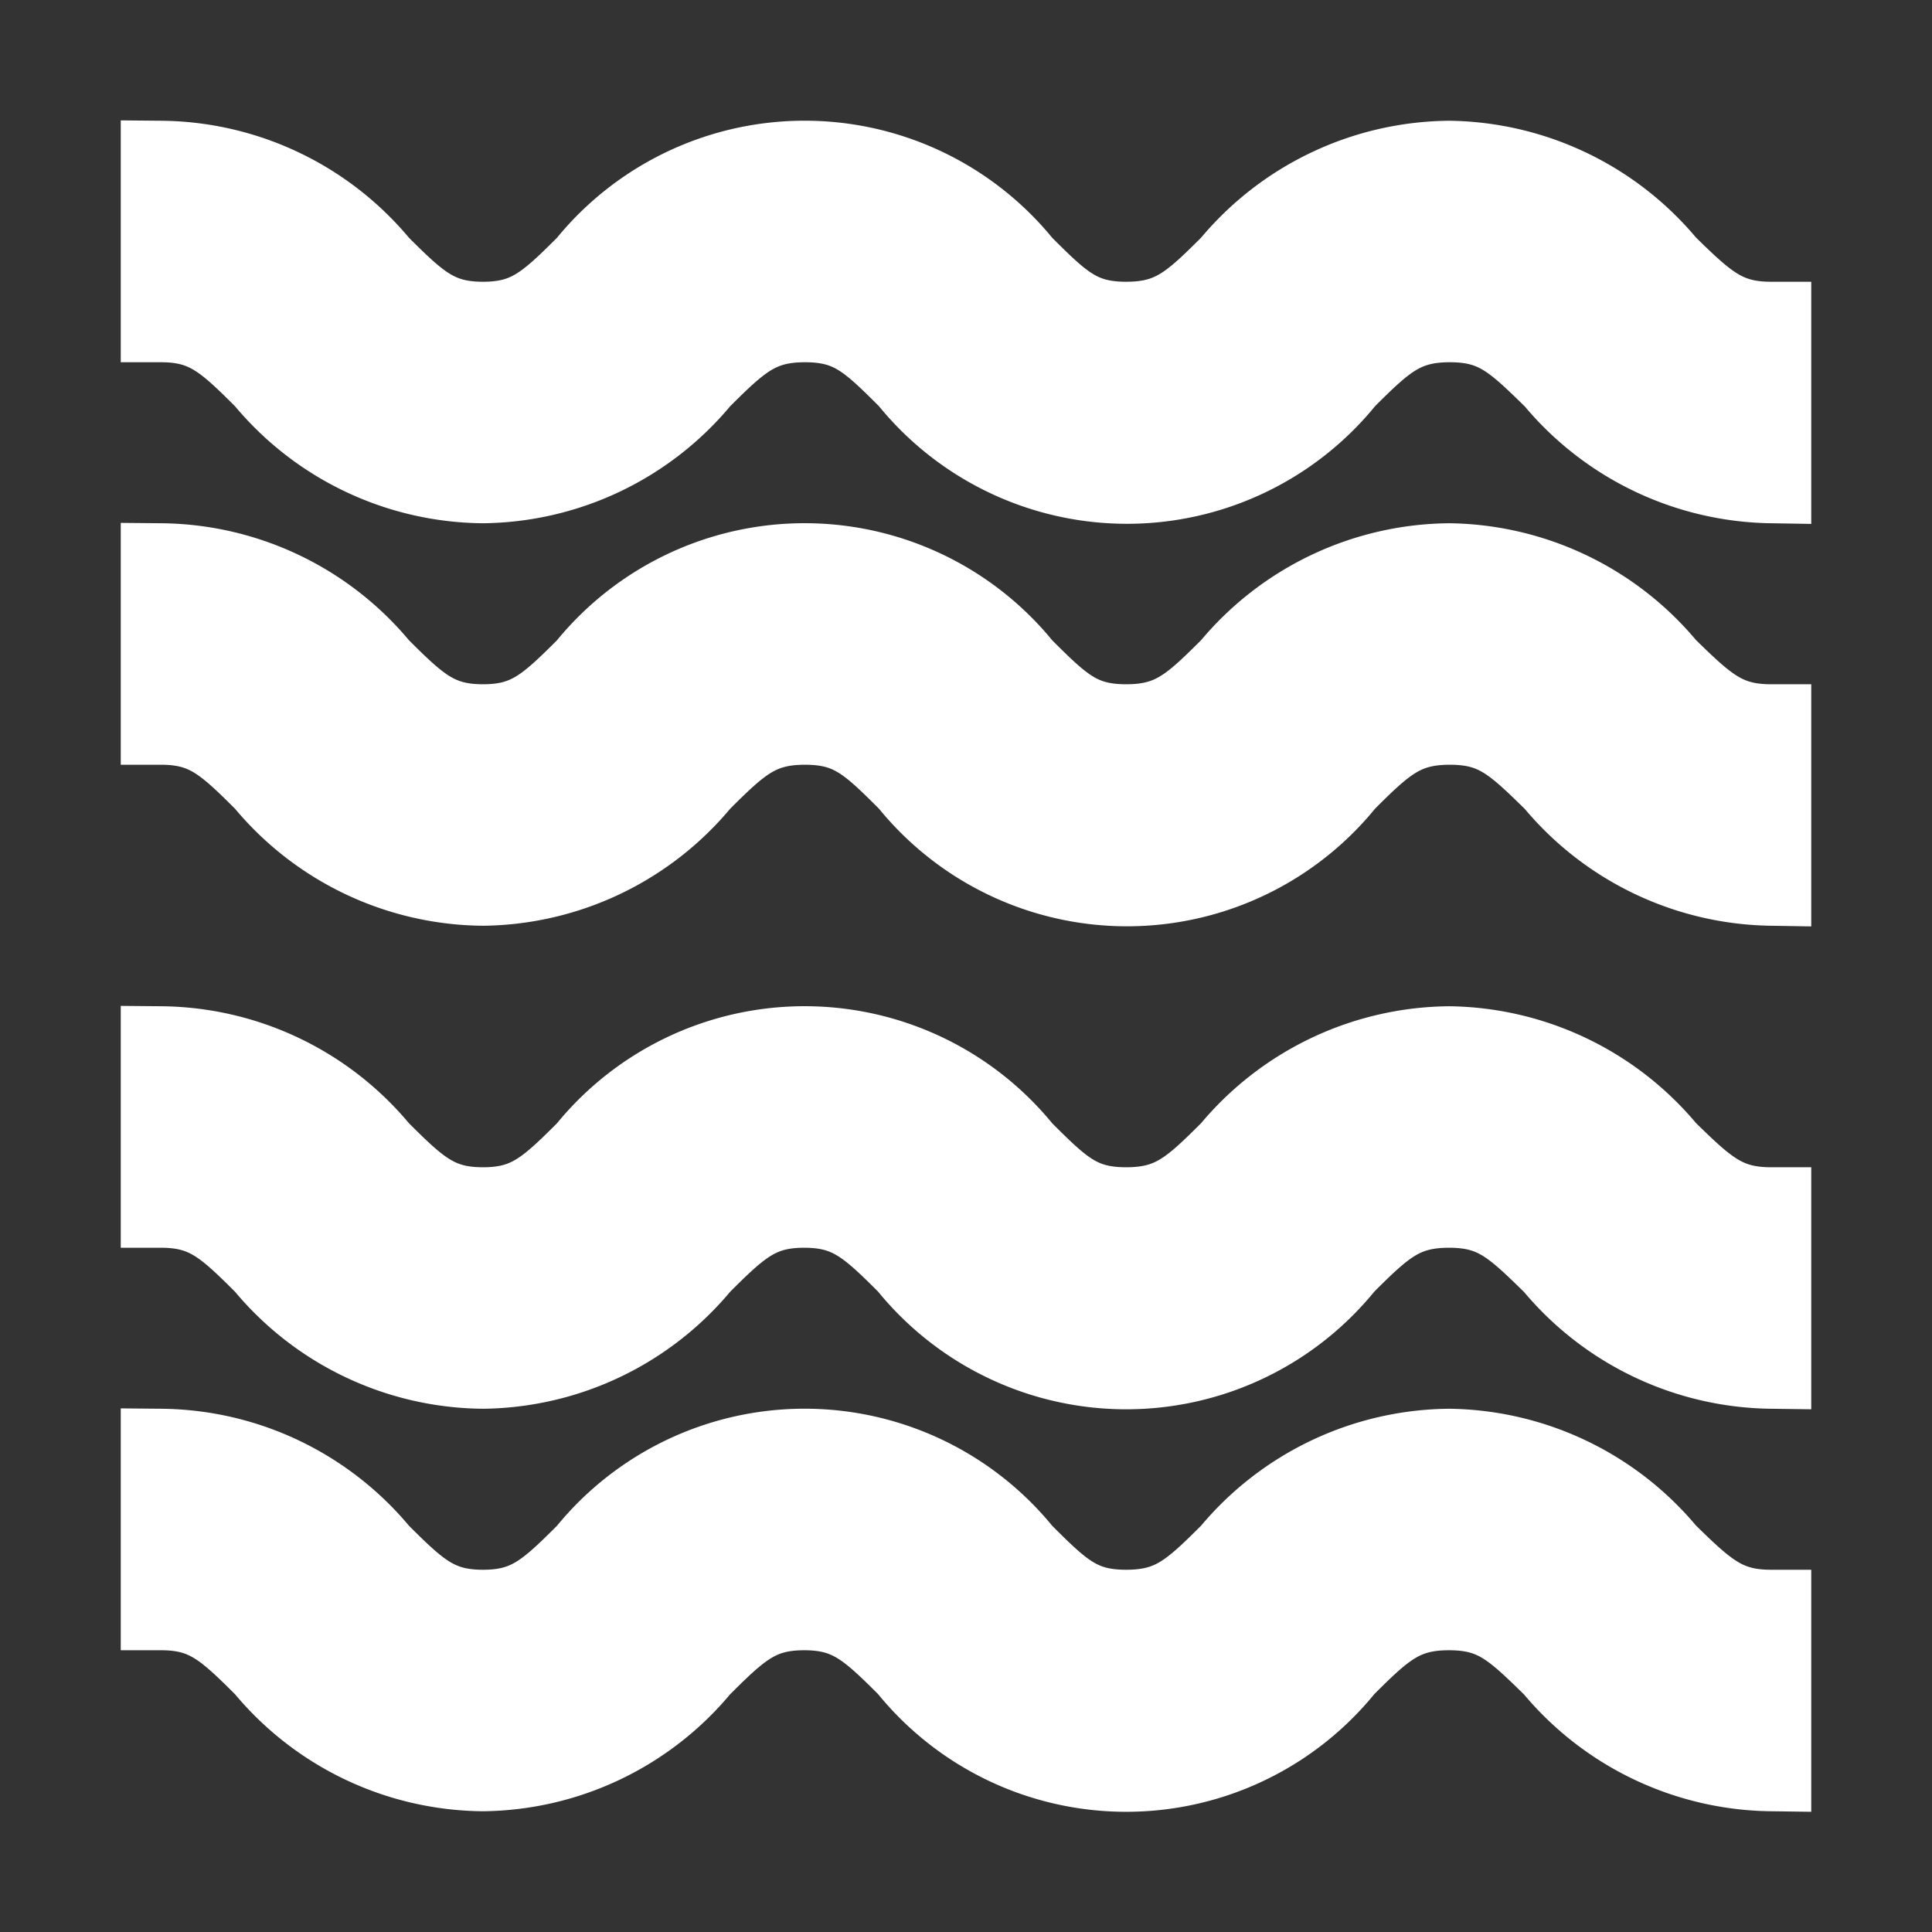 <?xml version="1.0" ?><!-- Uploaded to: SVG Repo, www.svgrepo.com, Generator: SVG Repo Mixer Tools -->
<svg stroke="white" fill="white" width="800px" height="800px" viewBox="0 0 24 24" data-name="Layer 1" id="Layer_1" xmlns="http://www.w3.org/2000/svg"><rect x="0" y="0" width="24" height="24" fill="#333333" stroke="none"/><title/><path d="M18,2a3.57,3.57,0,0,0-2.71,1.29c-.49.49-.73.71-1.3.71s-.8-.22-1.29-.71a3.48,3.48,0,0,0-5.41,0C6.8,3.78,6.56,4,6,4s-.8-.22-1.29-.71A3.56,3.56,0,0,0,2,2V4c.56,0,.8.22,1.29.71A3.56,3.56,0,0,0,6,6,3.56,3.56,0,0,0,8.7,4.71C9.19,4.22,9.43,4,10,4s.8.22,1.29.71a3.48,3.48,0,0,0,5.42,0c.49-.49.73-.71,1.3-.71s.8.22,1.3.71A3.57,3.57,0,0,0,22,6V4c-.56,0-.8-.22-1.3-.71A3.57,3.57,0,0,0,18,2Z"/><path d="M18,7a3.57,3.57,0,0,0-2.71,1.29c-.49.49-.73.71-1.3.71s-.8-.22-1.29-.71a3.48,3.48,0,0,0-5.41,0C6.8,8.78,6.56,9,6,9s-.8-.22-1.29-.71A3.56,3.56,0,0,0,2,7V9c.56,0,.8.22,1.29.71A3.56,3.56,0,0,0,6,11,3.56,3.56,0,0,0,8.7,9.71C9.19,9.22,9.43,9,10,9s.8.22,1.29.71a3.48,3.48,0,0,0,5.42,0c.49-.49.73-.71,1.3-.71s.8.22,1.3.71A3.57,3.57,0,0,0,22,11V9c-.56,0-.8-.22-1.3-.71A3.57,3.57,0,0,0,18,7Z"/><path d="M18,13a3.57,3.57,0,0,0-2.71,1.29c-.49.49-.73.71-1.3.71s-.8-.22-1.29-.71a3.48,3.48,0,0,0-5.41,0C6.8,14.78,6.56,15,6,15s-.8-.22-1.29-.71A3.56,3.56,0,0,0,2,13v2c.56,0,.8.22,1.29.71A3.56,3.56,0,0,0,6,17,3.56,3.56,0,0,0,8.7,15.71c.49-.49.73-.71,1.29-.71s.8.22,1.29.71a3.48,3.48,0,0,0,5.42,0c.49-.49.73-.71,1.3-.71s.8.22,1.3.71A3.57,3.57,0,0,0,22,17V15c-.56,0-.8-.22-1.3-.71A3.57,3.57,0,0,0,18,13Z"/><path d="M18,18a3.57,3.57,0,0,0-2.71,1.29c-.49.49-.73.71-1.3.71s-.8-.22-1.29-.71a3.48,3.48,0,0,0-5.41,0C6.8,19.78,6.56,20,6,20s-.8-.22-1.29-.71A3.56,3.56,0,0,0,2,18v2c.56,0,.8.22,1.29.71A3.56,3.56,0,0,0,6,22,3.56,3.56,0,0,0,8.7,20.71c.49-.49.73-.71,1.29-.71s.8.22,1.29.71a3.48,3.48,0,0,0,5.42,0c.49-.49.73-.71,1.3-.71s.8.22,1.3.71A3.57,3.57,0,0,0,22,22V20c-.56,0-.8-.22-1.3-.71A3.57,3.57,0,0,0,18,18Z"/></svg>